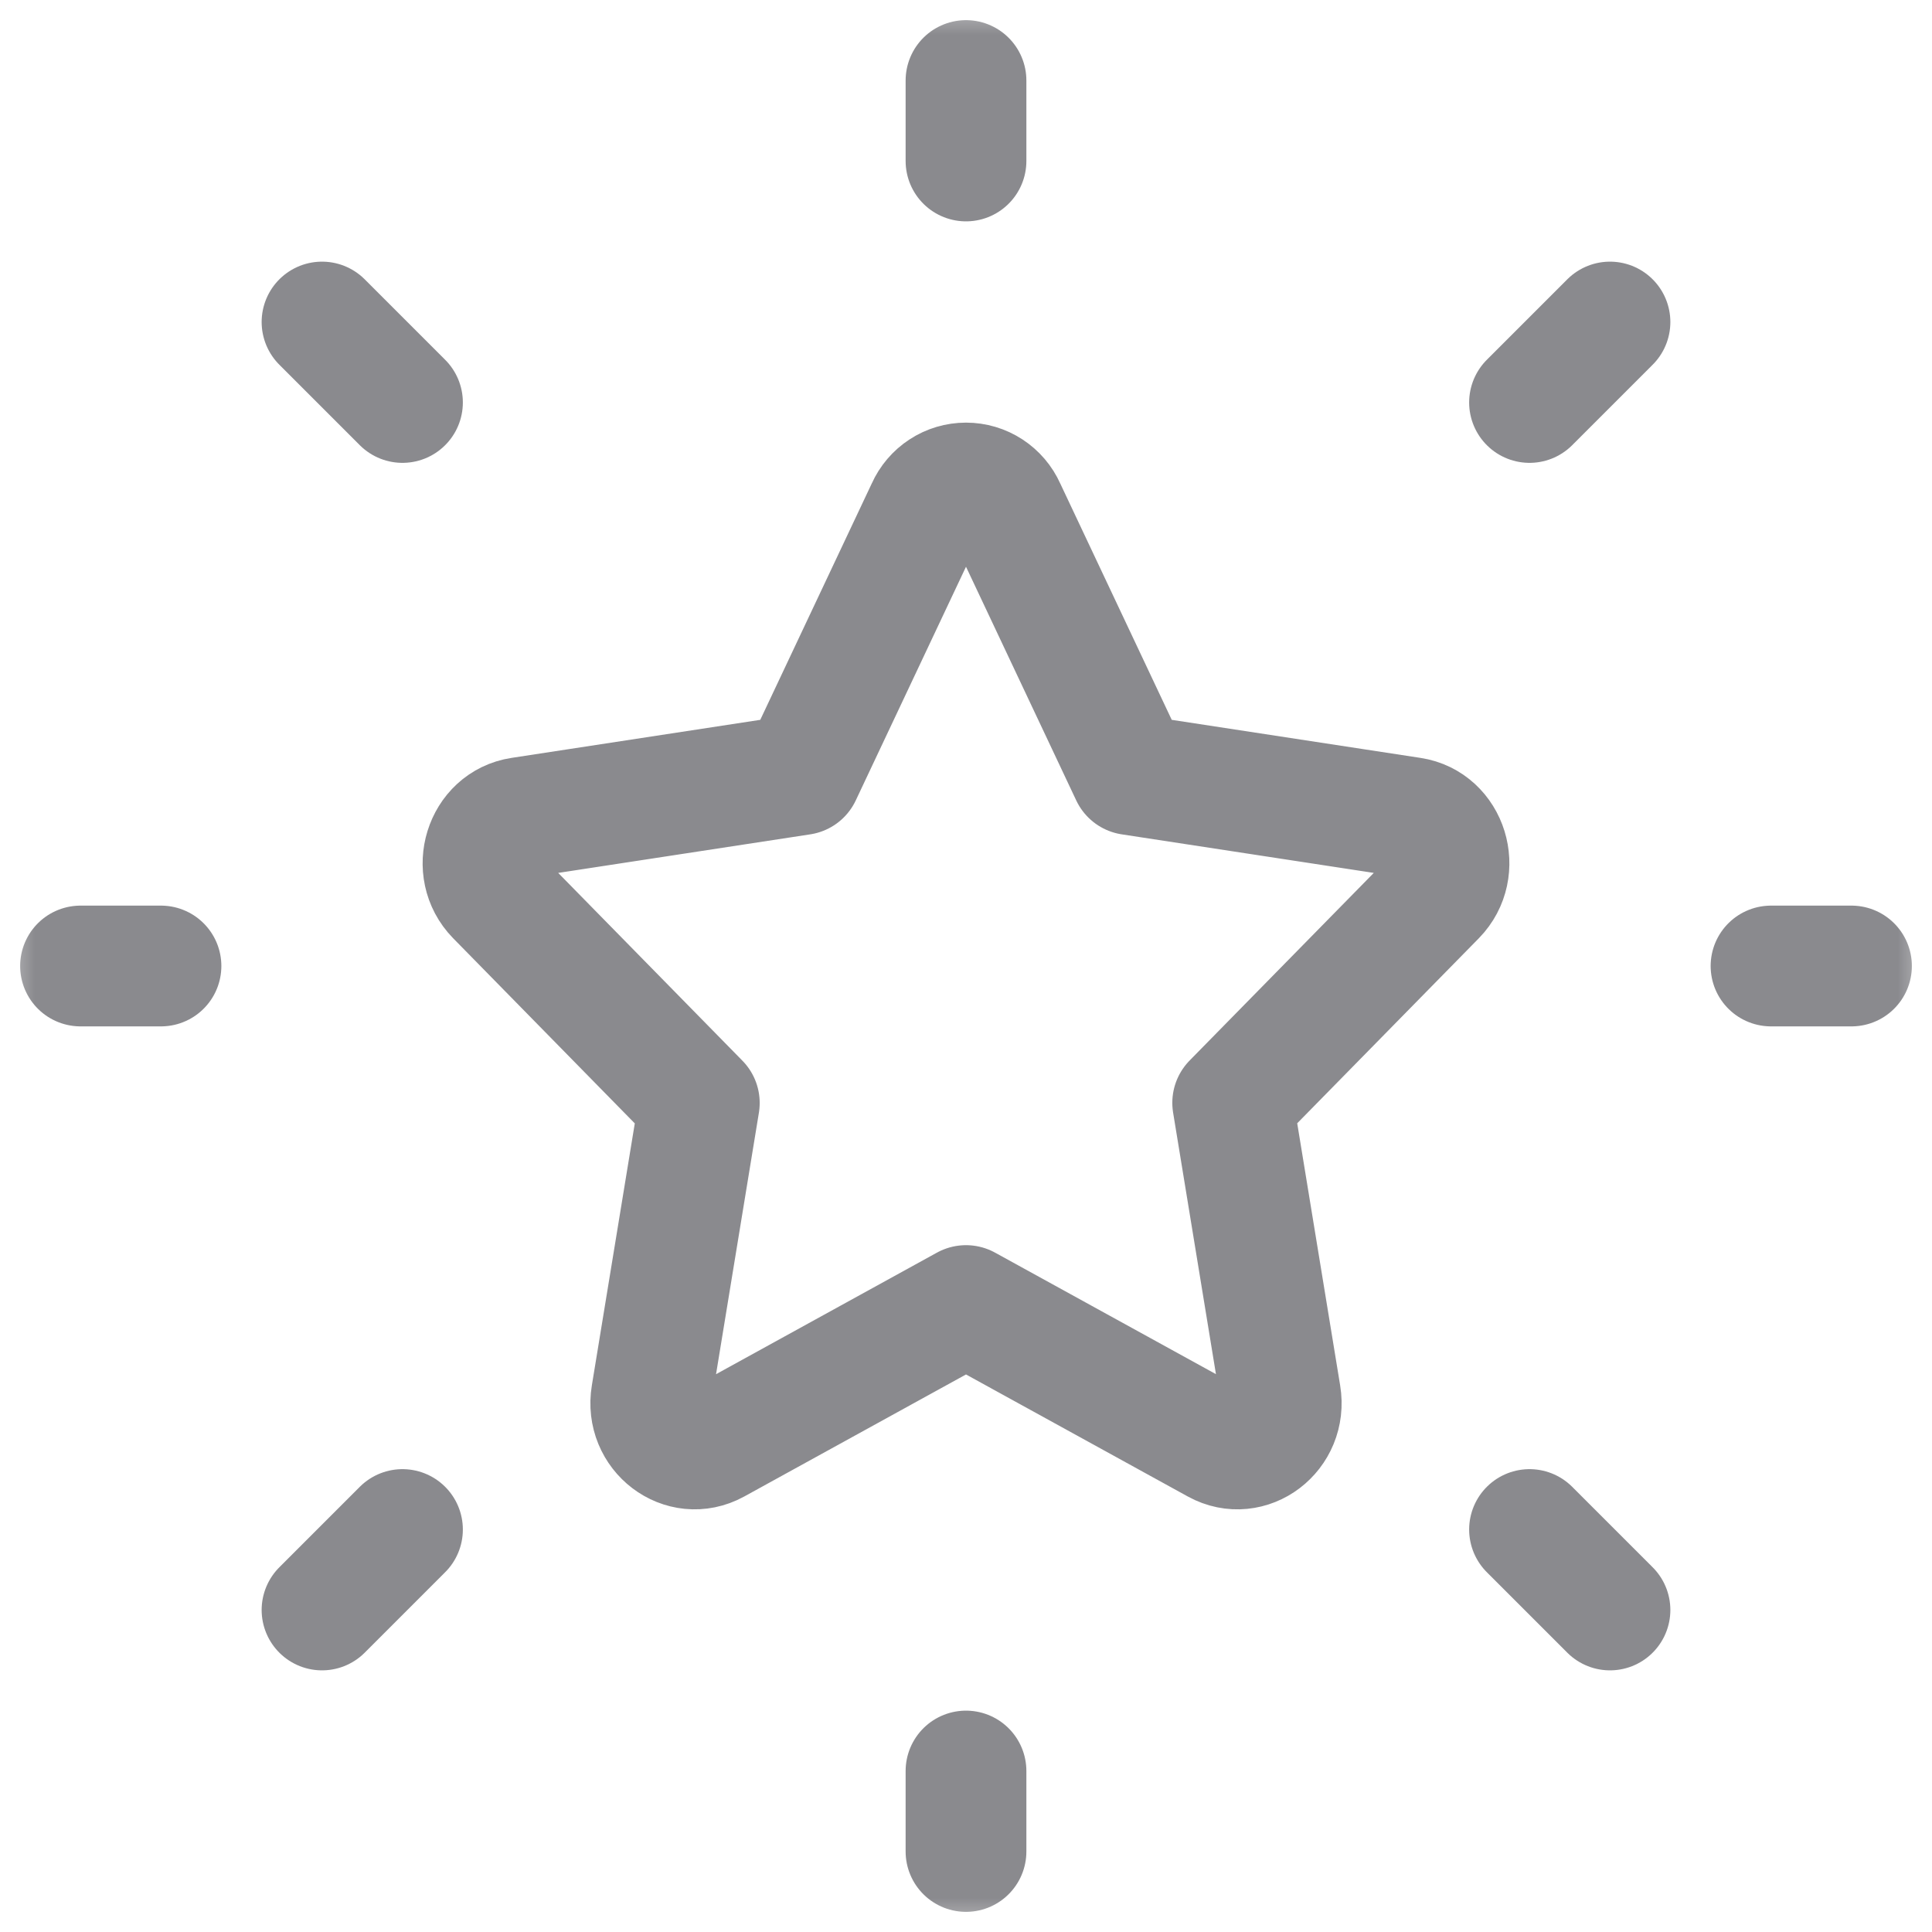 <svg width="28" height="28" viewBox="0 0 28 28" fill="none" xmlns="http://www.w3.org/2000/svg">
<g clip-path="url(#clip0_112_2903)">
<mask id="mask0_112_2903" style="mask-type:luminance" maskUnits="userSpaceOnUse" x="0" y="0" width="28" height="28">
<path d="M0 0H28V28H0V0Z" fill="white"/>
</mask>
<g mask="url(#mask0_112_2903)">
<path d="M25.667 14H26.833M14 2.333V1.167M14 26.833V25.667M23.333 23.333L22.167 22.167M23.333 4.667L22.167 5.833M4.667 23.333L5.833 22.167M4.667 4.667L5.833 5.833M1.167 14H2.333M11.611 11.227L13.43 7.371C13.479 7.261 13.559 7.167 13.66 7.101C13.761 7.035 13.879 7 14 7C14.121 7 14.239 7.035 14.34 7.101C14.441 7.167 14.521 7.261 14.57 7.371L16.389 11.227L20.455 11.849C20.977 11.928 21.184 12.6 20.808 12.985L17.865 15.983L18.559 20.22C18.649 20.764 18.103 21.178 17.637 20.922L14 18.921L10.364 20.922C9.897 21.178 9.351 20.764 9.441 20.22L10.135 15.985L7.192 12.985C6.816 12.6 7.023 11.928 7.545 11.849L11.611 11.227Z" stroke="#8A8A8E" stroke-width="1.75" stroke-linecap="round" stroke-linejoin="round"/>
</g>
</g>
<defs>
<clipPath id="clip0_112_2903">
<rect width="28" height="28" fill="white"/>
</clipPath>
</defs>
</svg>
